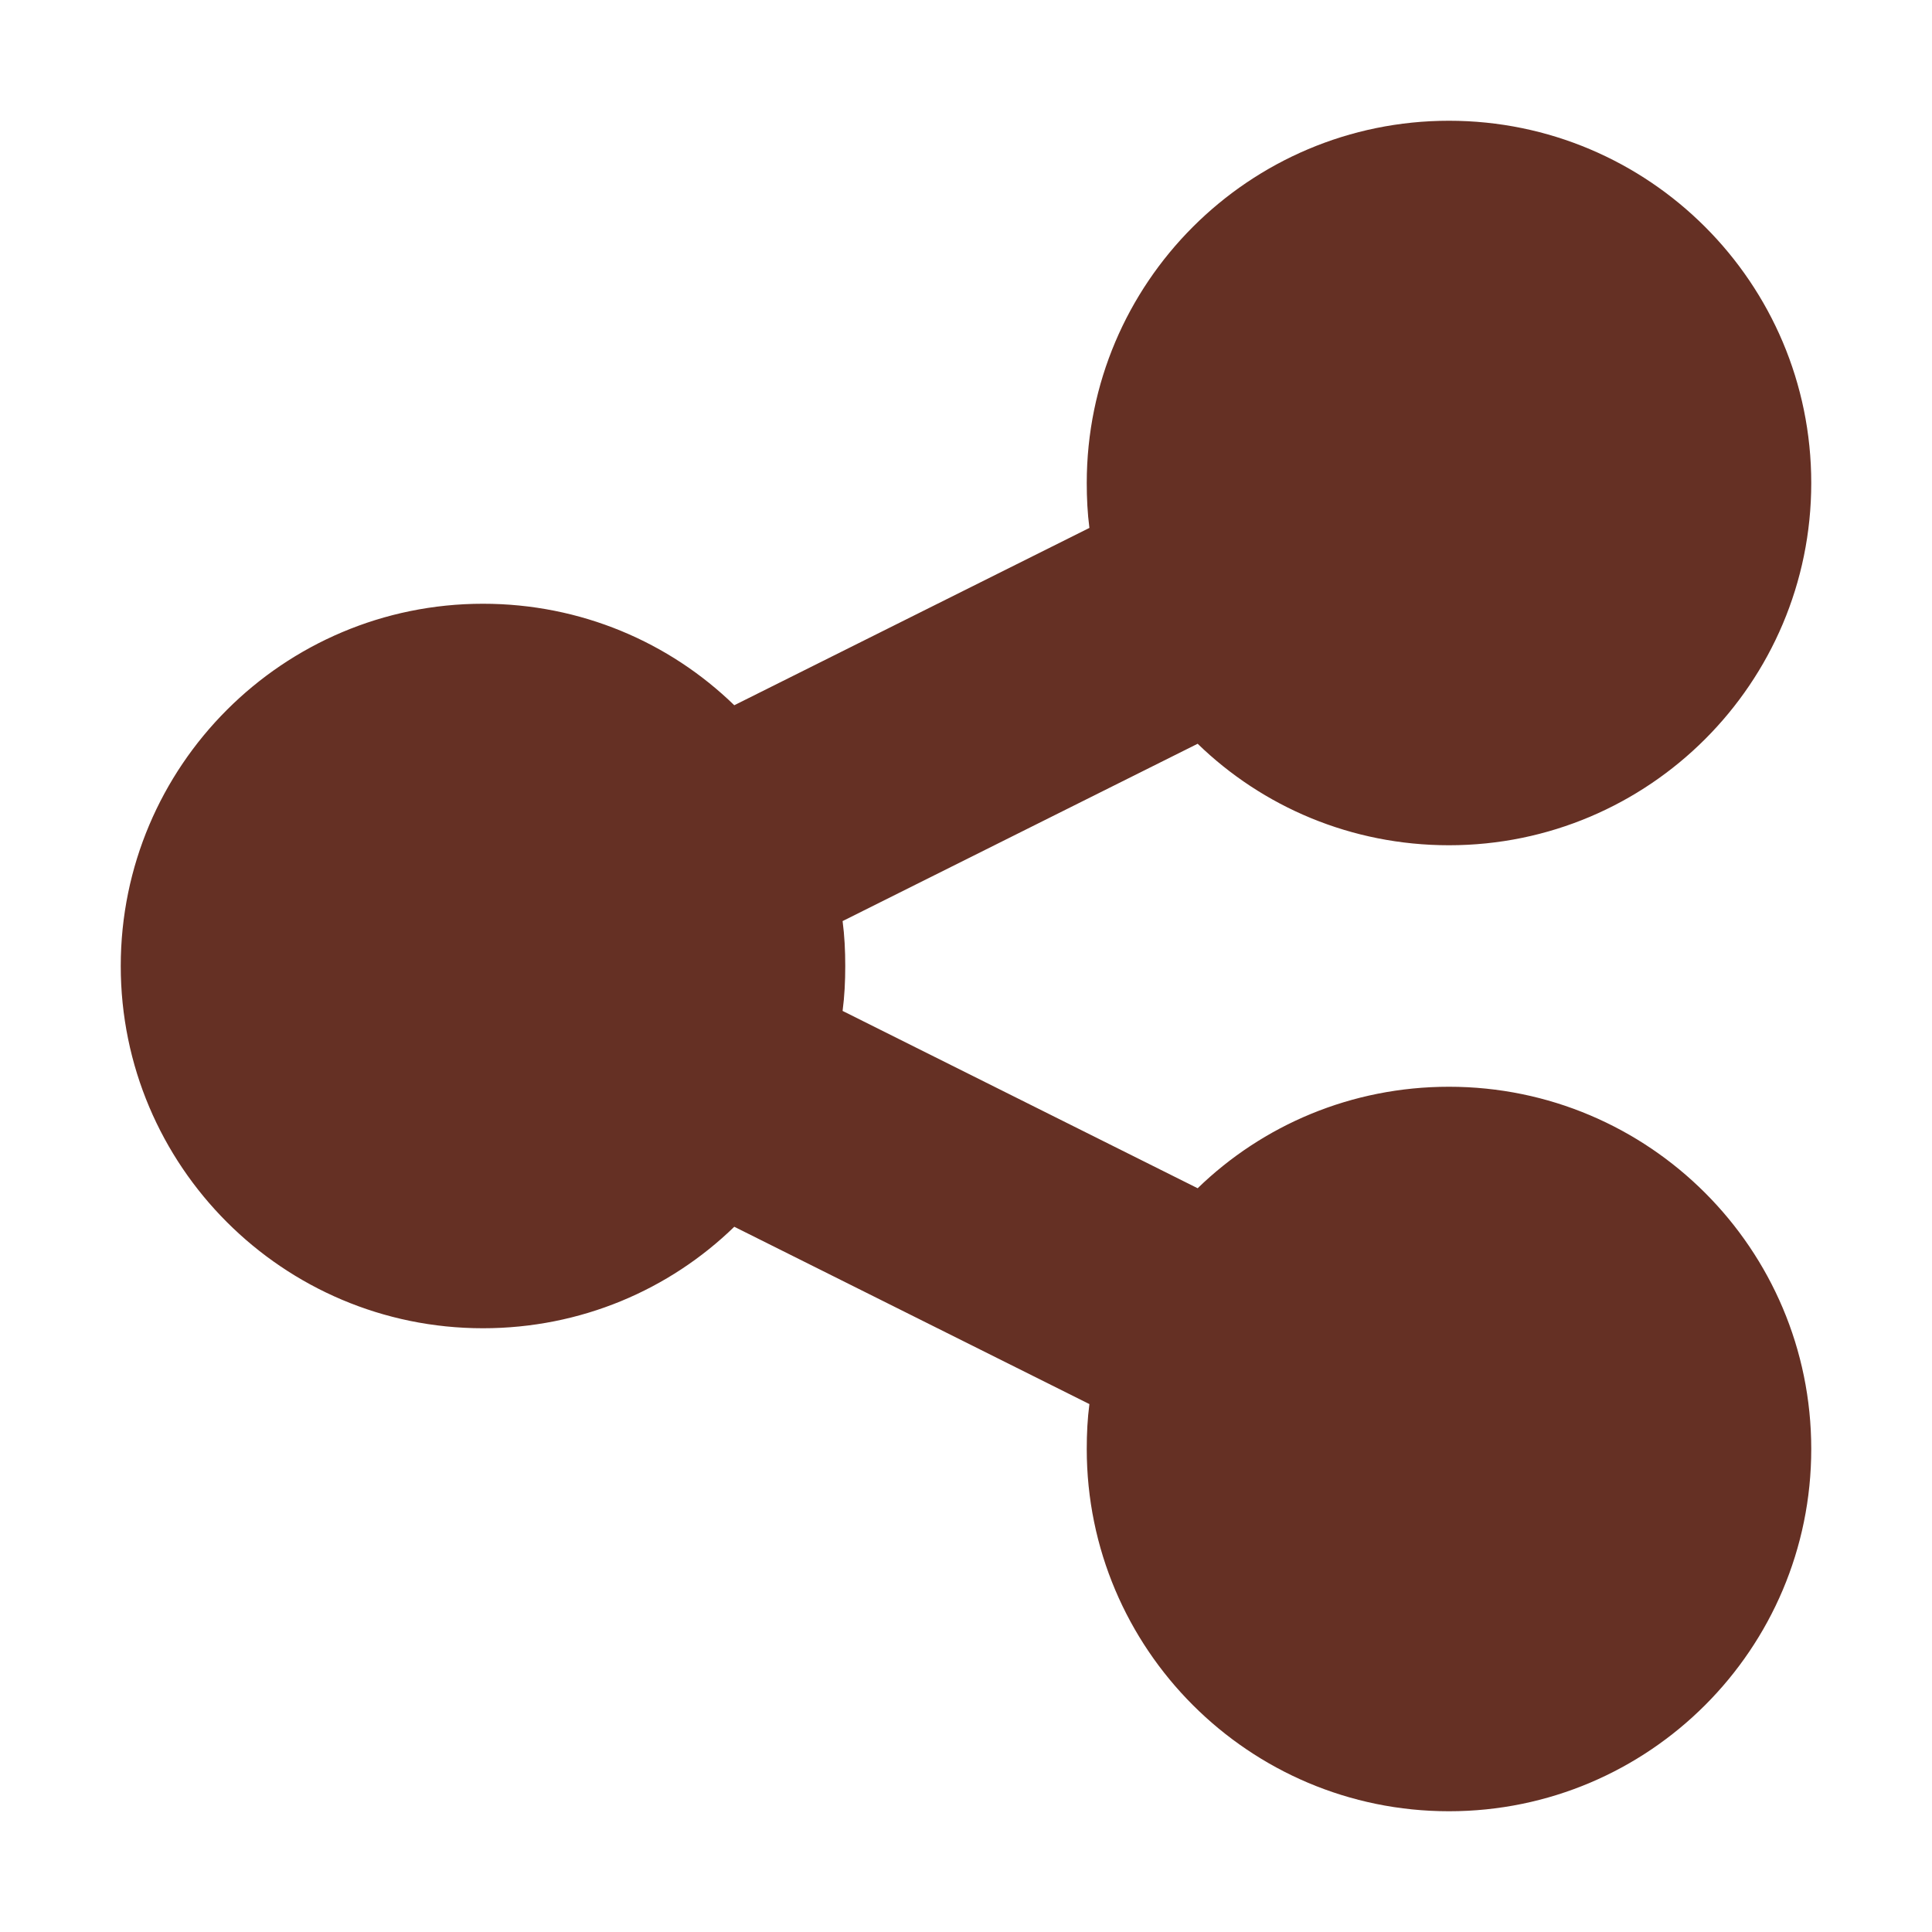 <svg width="32" height="32" viewBox="0 0 32 32" fill="none" xmlns="http://www.w3.org/2000/svg">
<path d="M24 14C27.312 14 30 11.312 30 8C30 4.688 27.312 2 24 2C20.688 2 18 4.688 18 8C18 8.25 18.012 8.5 18.044 8.744L12.162 11.681C11.088 10.637 9.619 10 8 10C4.688 10 2 12.688 2 16C2 19.312 4.688 22 8 22C9.619 22 11.088 21.363 12.162 20.319L18.044 23.256C18.012 23.5 18 23.744 18 24C18 27.312 20.688 30 24 30C27.312 30 30 27.312 30 24C30 20.688 27.312 18 24 18C22.381 18 20.913 18.637 19.837 19.681L13.956 16.744C13.988 16.5 14 16.256 14 16C14 15.744 13.988 15.5 13.956 15.256L19.837 12.319C20.913 13.363 22.381 14 24 14Z" fill="#653024"/>
</svg>
